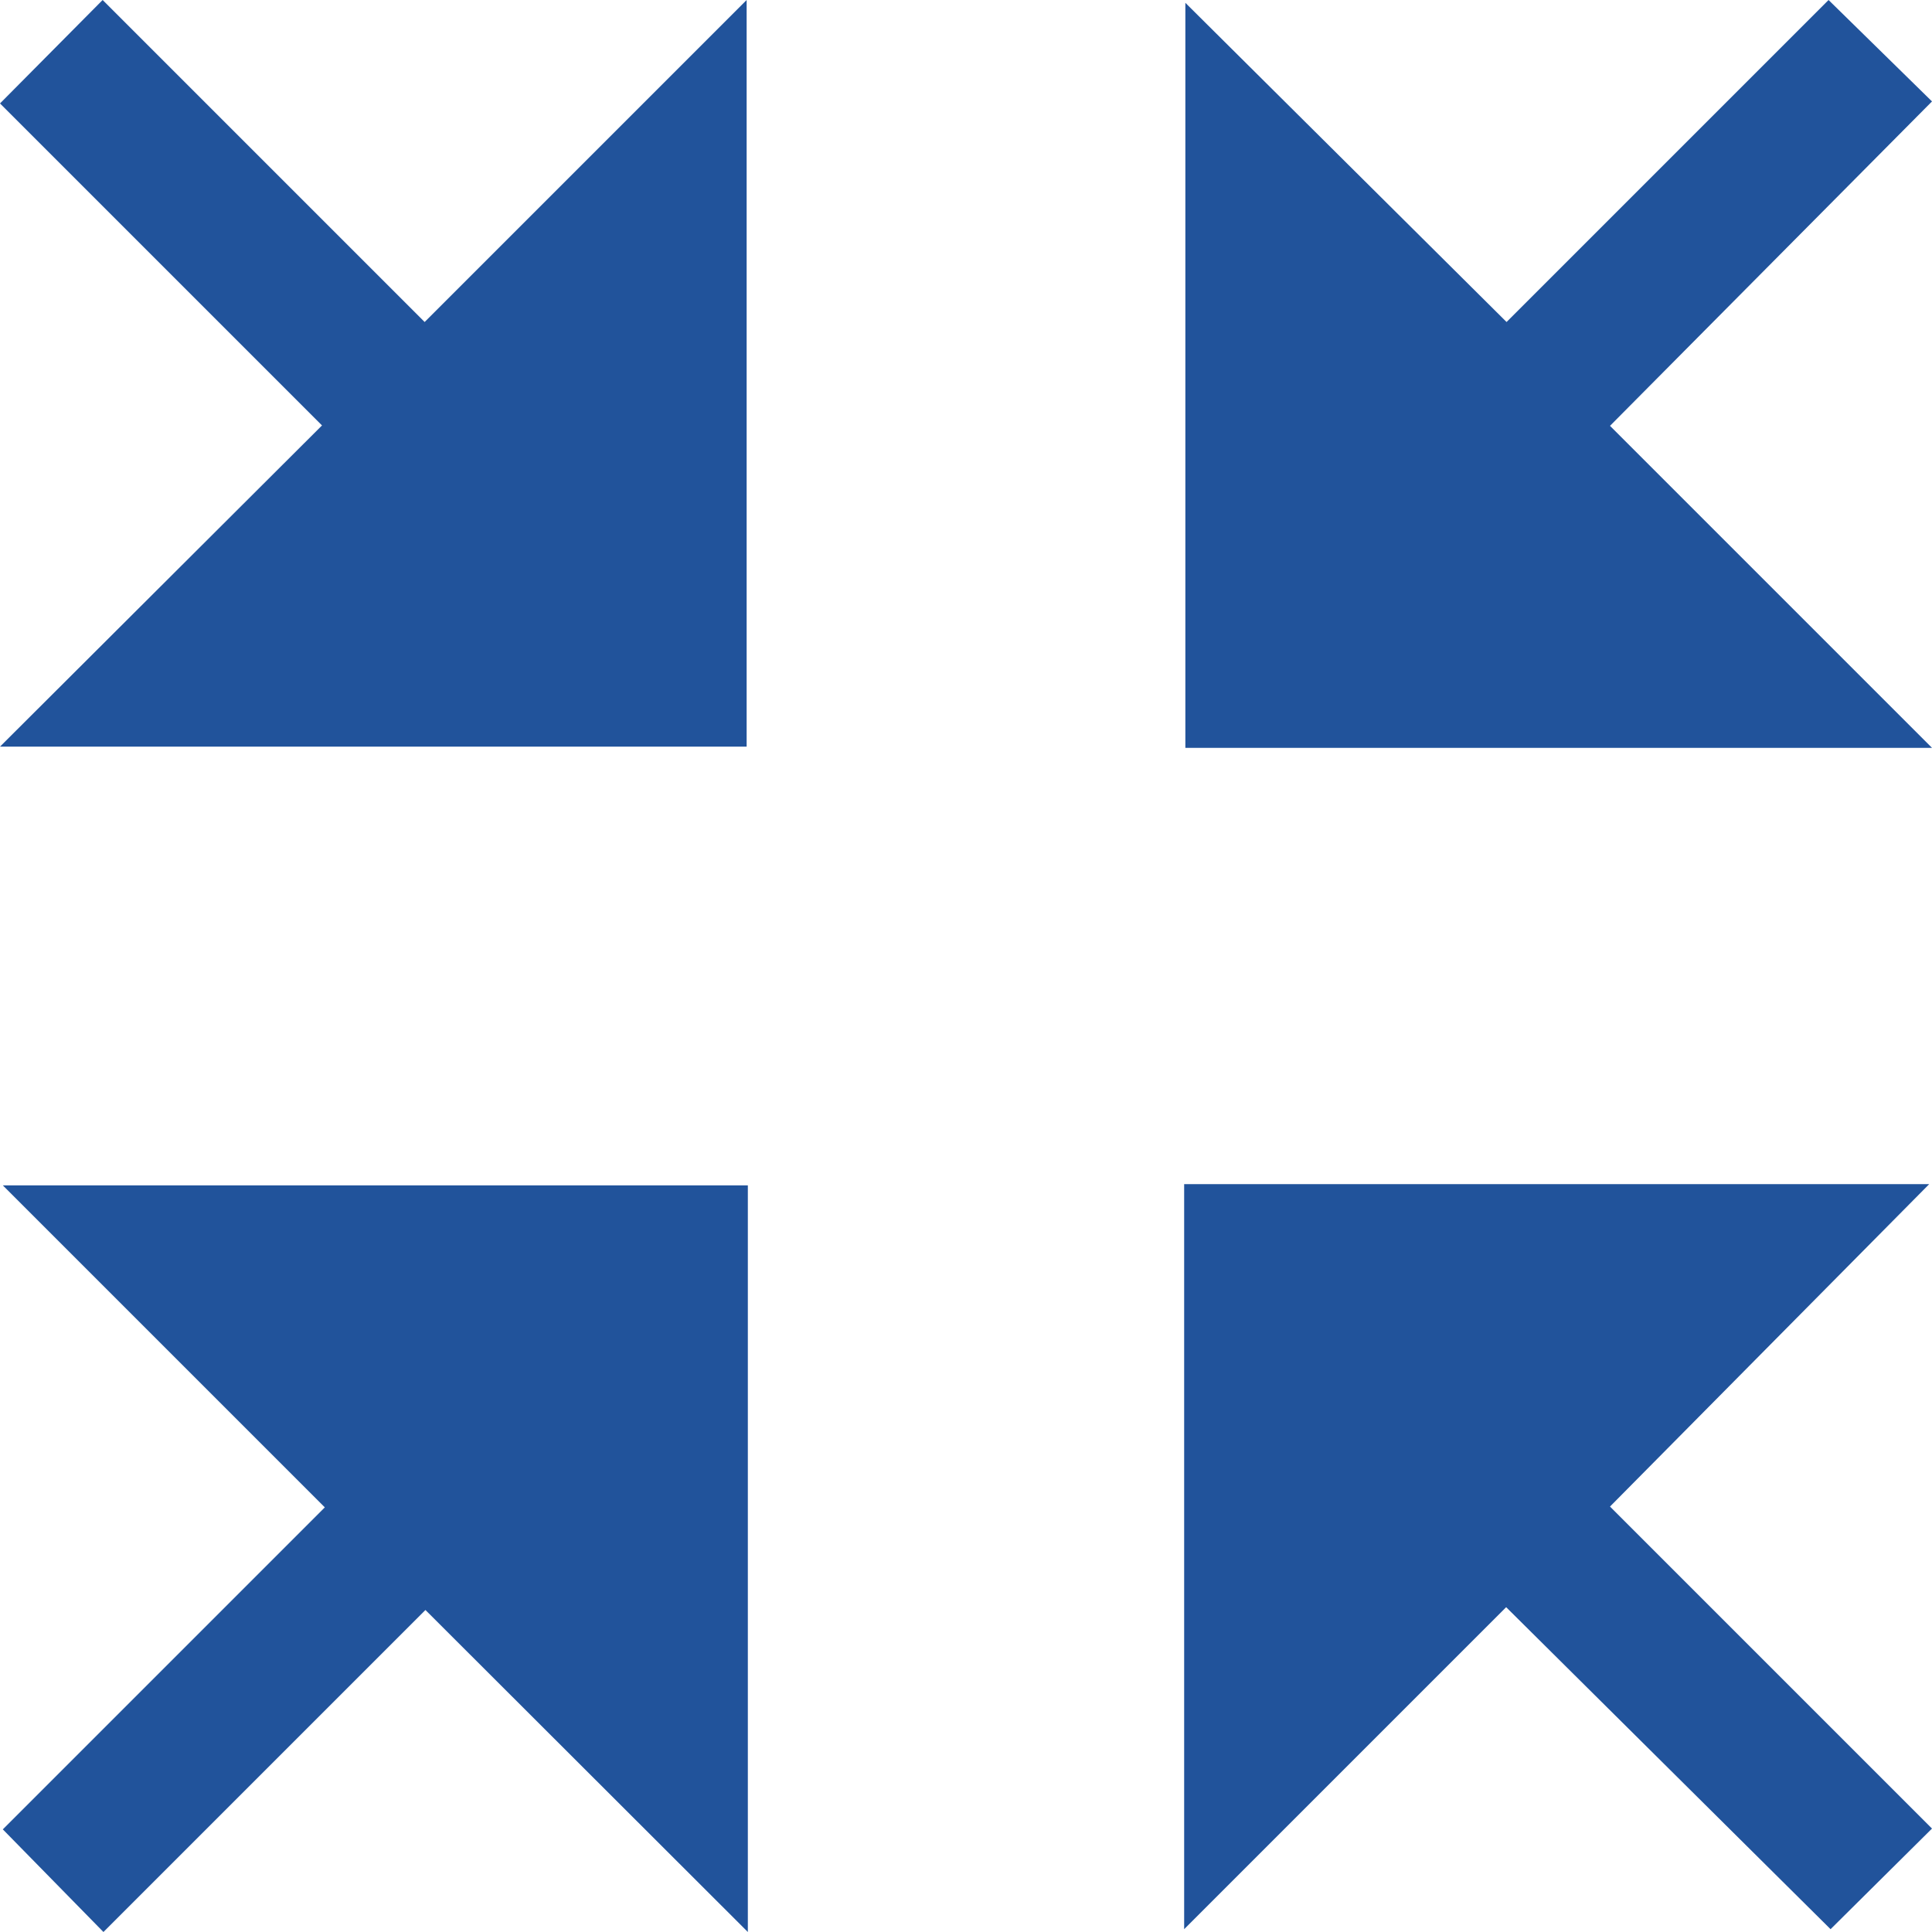 <svg id="图层_1" data-name="图层 1" xmlns="http://www.w3.org/2000/svg" viewBox="0 0 48 48"><defs><style>.cls-1{fill:#21539b;}</style></defs><title>narrow</title><path class="cls-1" d="M18.58,48V29.45H.07l8,8-8,8L2.57,48l8-8Z"/><path class="cls-1" d="M29.45.07V18.58H48l-8-8,8-8.06L45.43,0l-8,8Z"/><path class="cls-1" d="M47.93,29.42H29.42V47.93l8-8,8.06,8L48,45.43l-8-8Z"/><path class="cls-1" d="M0,18.55H18.55V0l-8,8-8-8L0,2.57l8,8Z"/></svg>